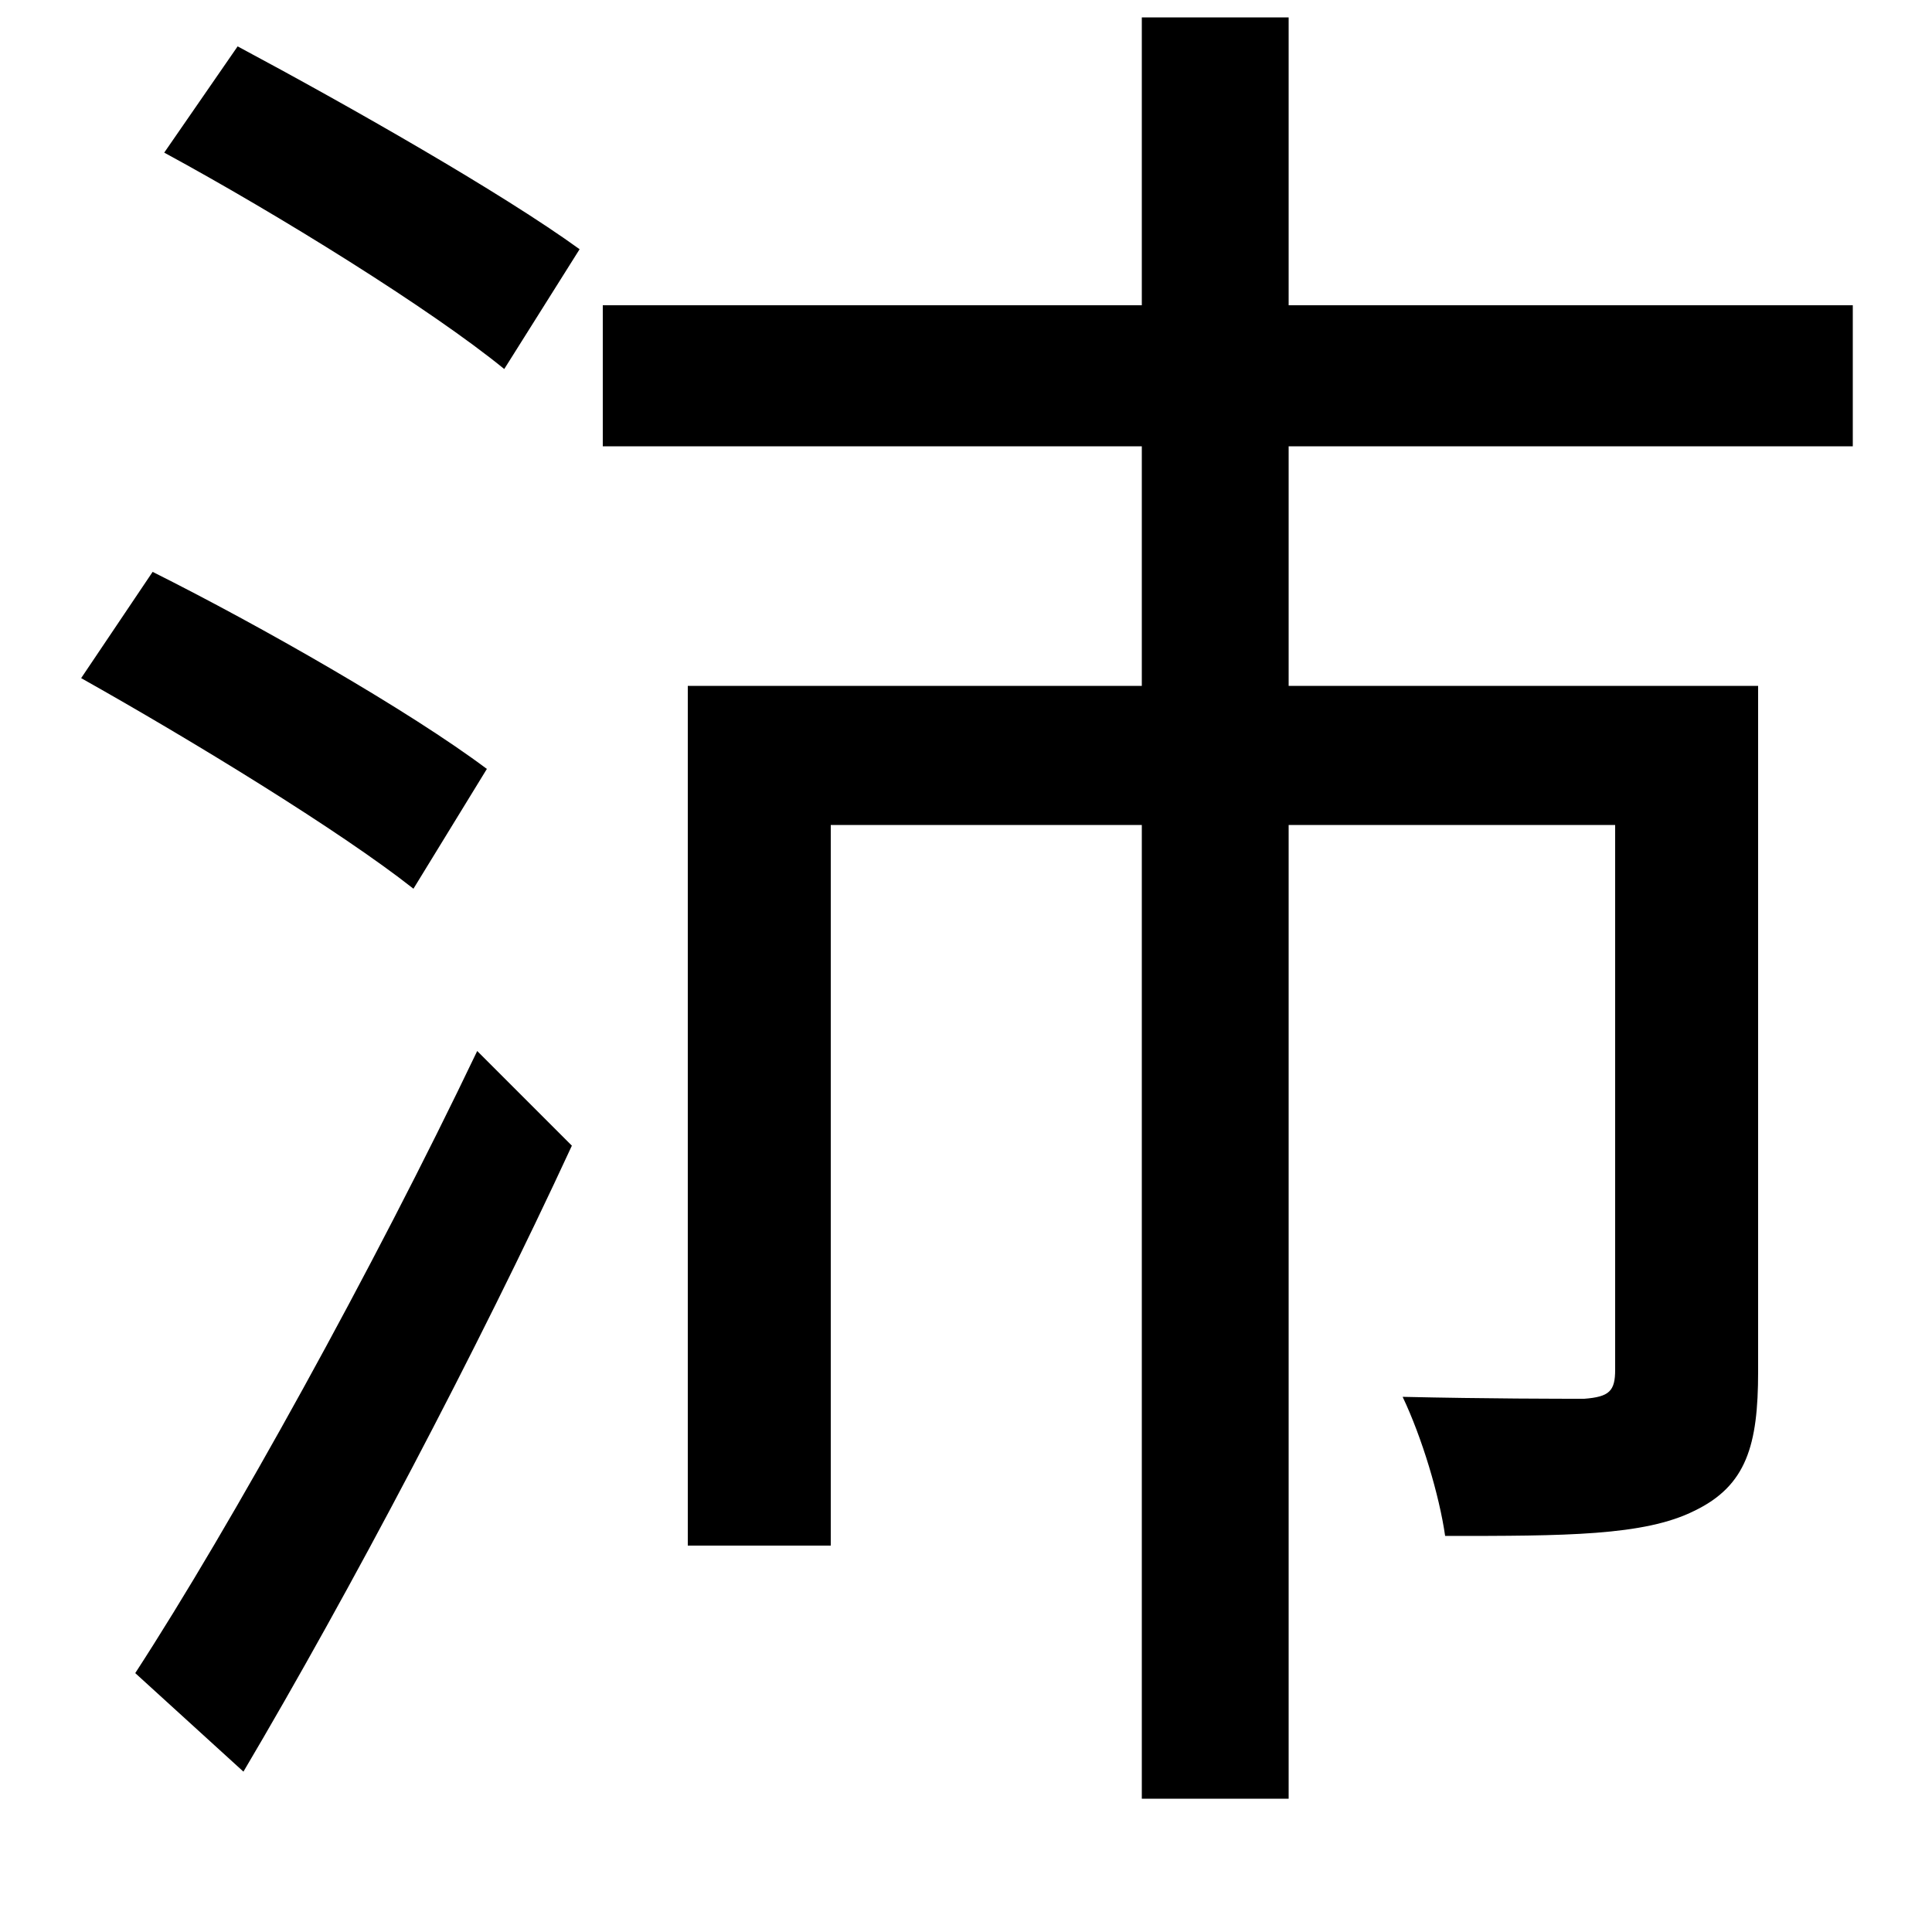<svg xmlns="http://www.w3.org/2000/svg"
    viewBox="0 0 1000 1000">
  <!--
© 2014-2021 Adobe (http://www.adobe.com/).
Noto is a trademark of Google Inc.
This Font Software is licensed under the SIL Open Font License, Version 1.1. This Font Software is distributed on an "AS IS" BASIS, WITHOUT WARRANTIES OR CONDITIONS OF ANY KIND, either express or implied. See the SIL Open Font License for the specific language, permissions and limitations governing your use of this Font Software.
http://scripts.sil.org/OFL
  -->
<path d="M85 79C144 111 223 160 261 191L300 129C260 100 181 55 123 24ZM42 351C99 383 176 430 214 460L252 398C212 368 135 324 79 296ZM70 866L126 917C181 824 247 699 296 593L247 544C193 657 120 789 70 866ZM591 9L591 158 312 158 312 231 591 231 591 355 356 355 356 800 430 800 430 427 591 427 591 931 667 931 667 427 836 427 836 709C836 720 833 723 820 724 808 724 770 724 726 723 736 744 745 774 748 795 810 795 851 795 877 782 904 769 910 748 910 710L910 355 667 355 667 231 959 231 959 158 667 158 667 9Z"/>
</svg>